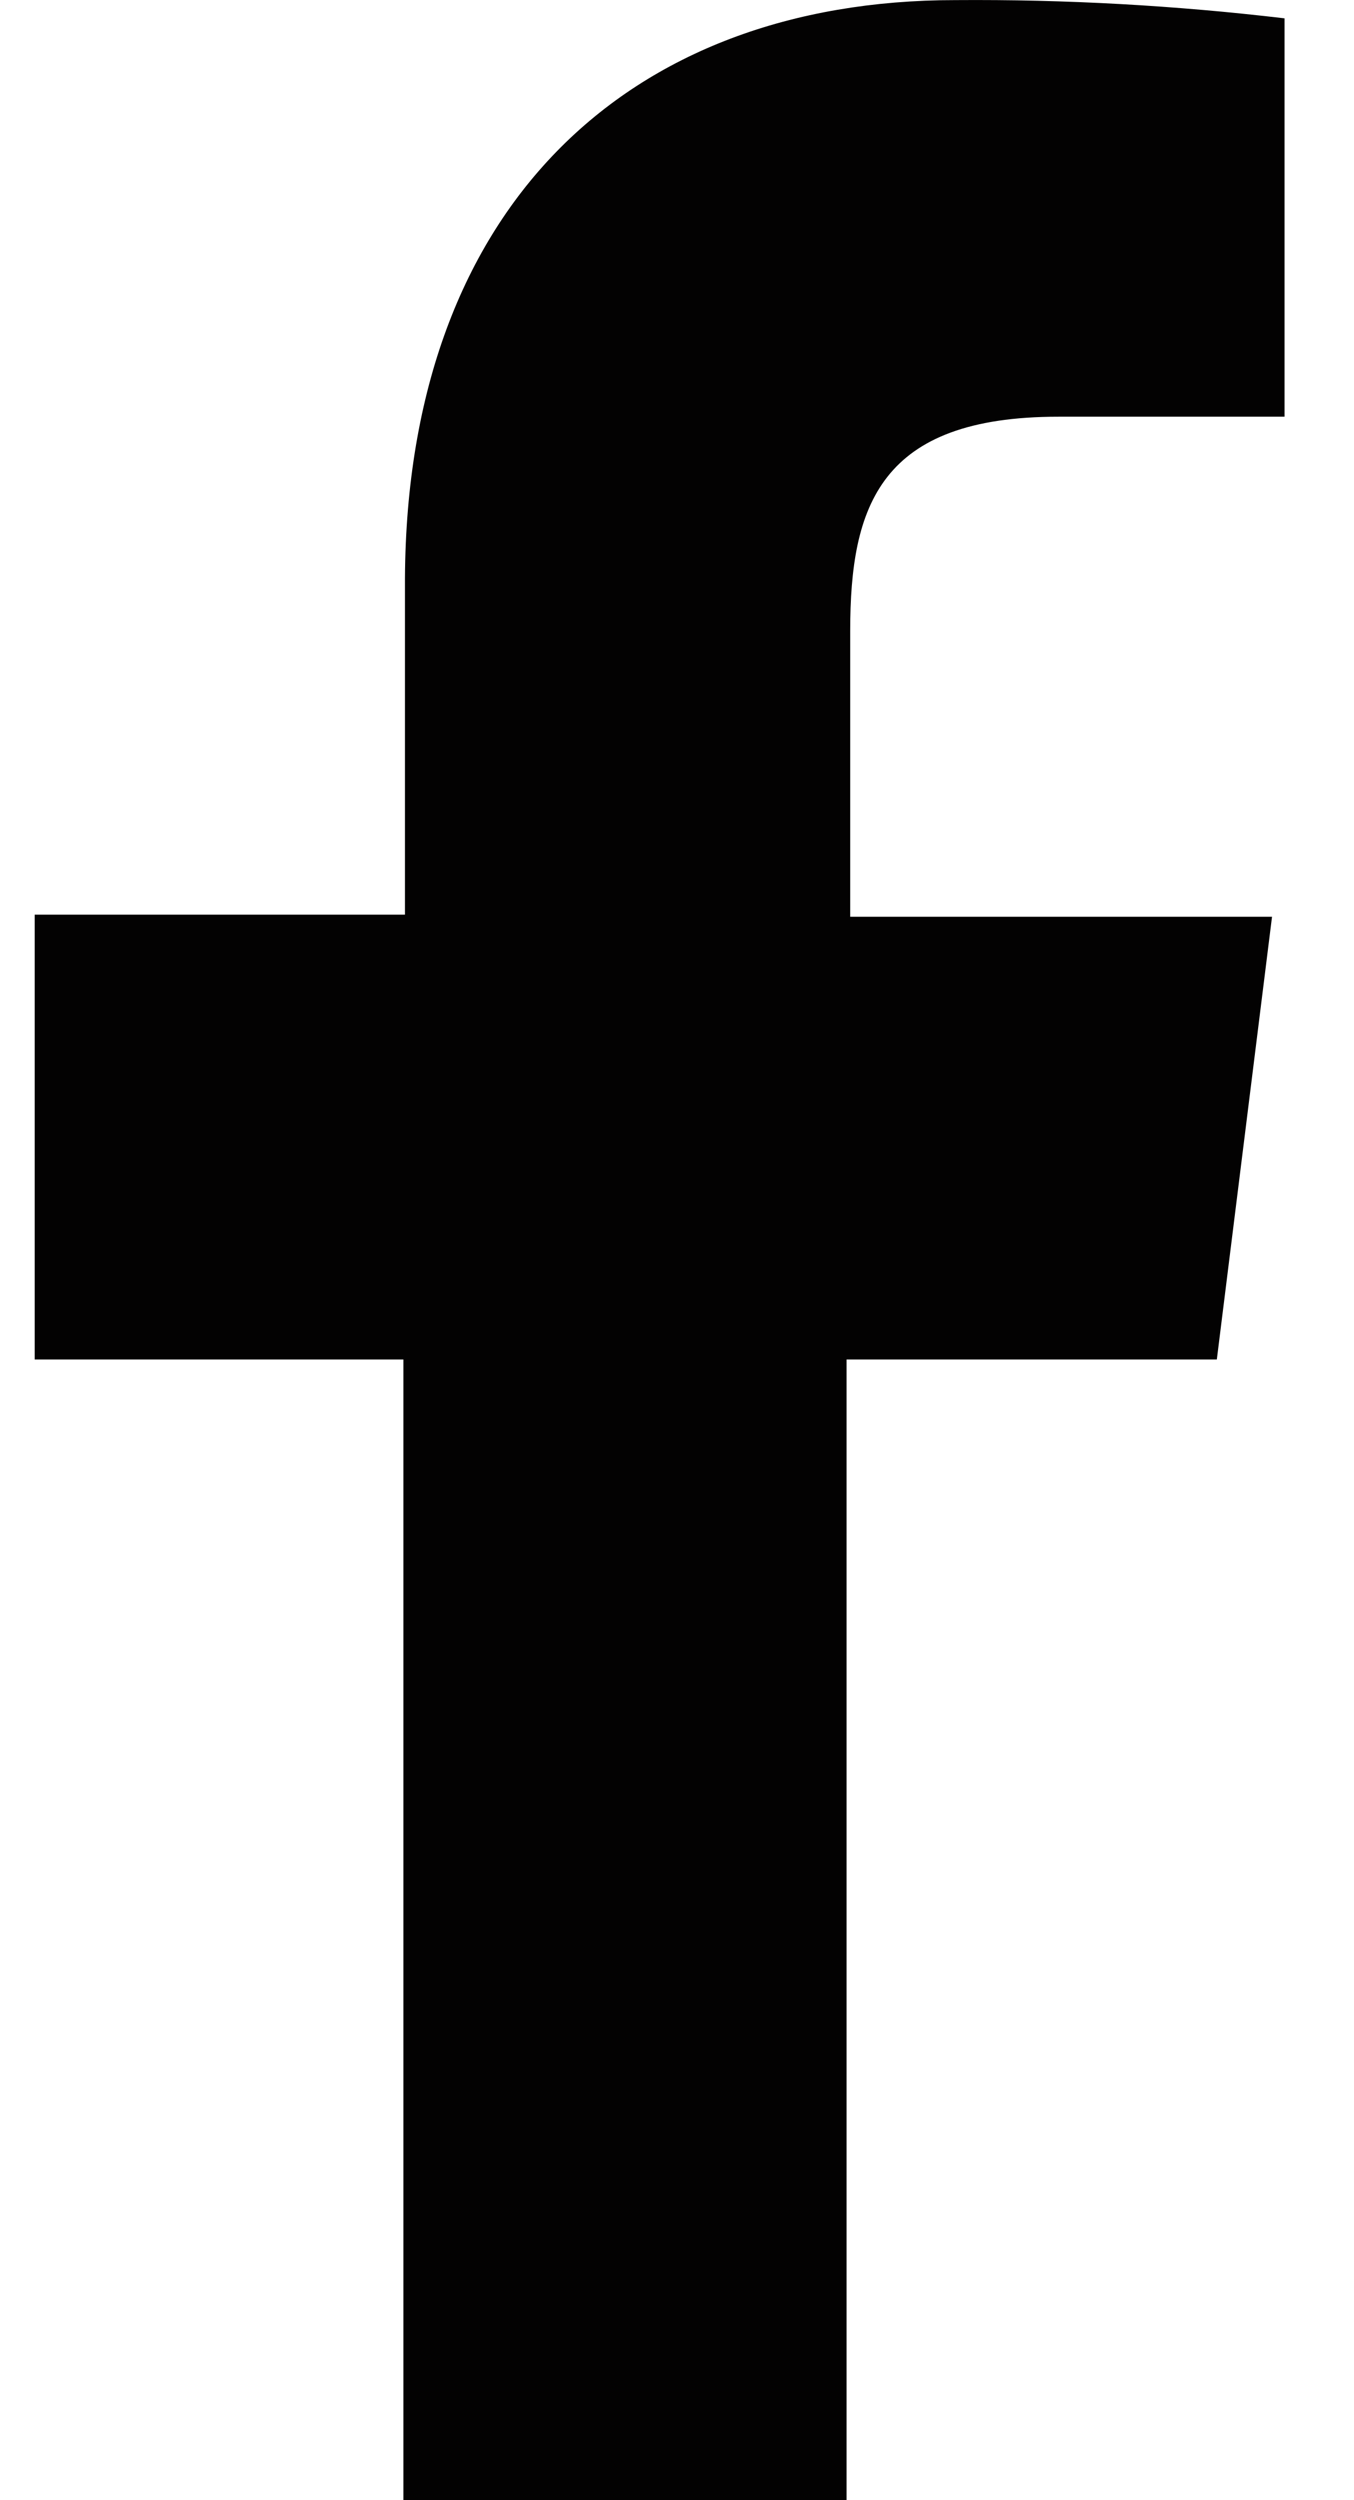 <svg width="13" height="24" viewBox="0 0 13 24" fill="none" xmlns="http://www.w3.org/2000/svg">
<path fill-rule="evenodd" clip-rule="evenodd" d="M12.333 4H10.163C8.448 4 8.163 4.855 8.163 6.055V8.8H12.213L11.683 13.05H8.128V24H3.873V13.05H0.333V8.78H3.888V5.635C3.873 2.001 6.023 0.001 9.173 0.001C10.229 -0.007 11.284 0.052 12.333 0.176V4Z" fill="#030202"/>
</svg>

